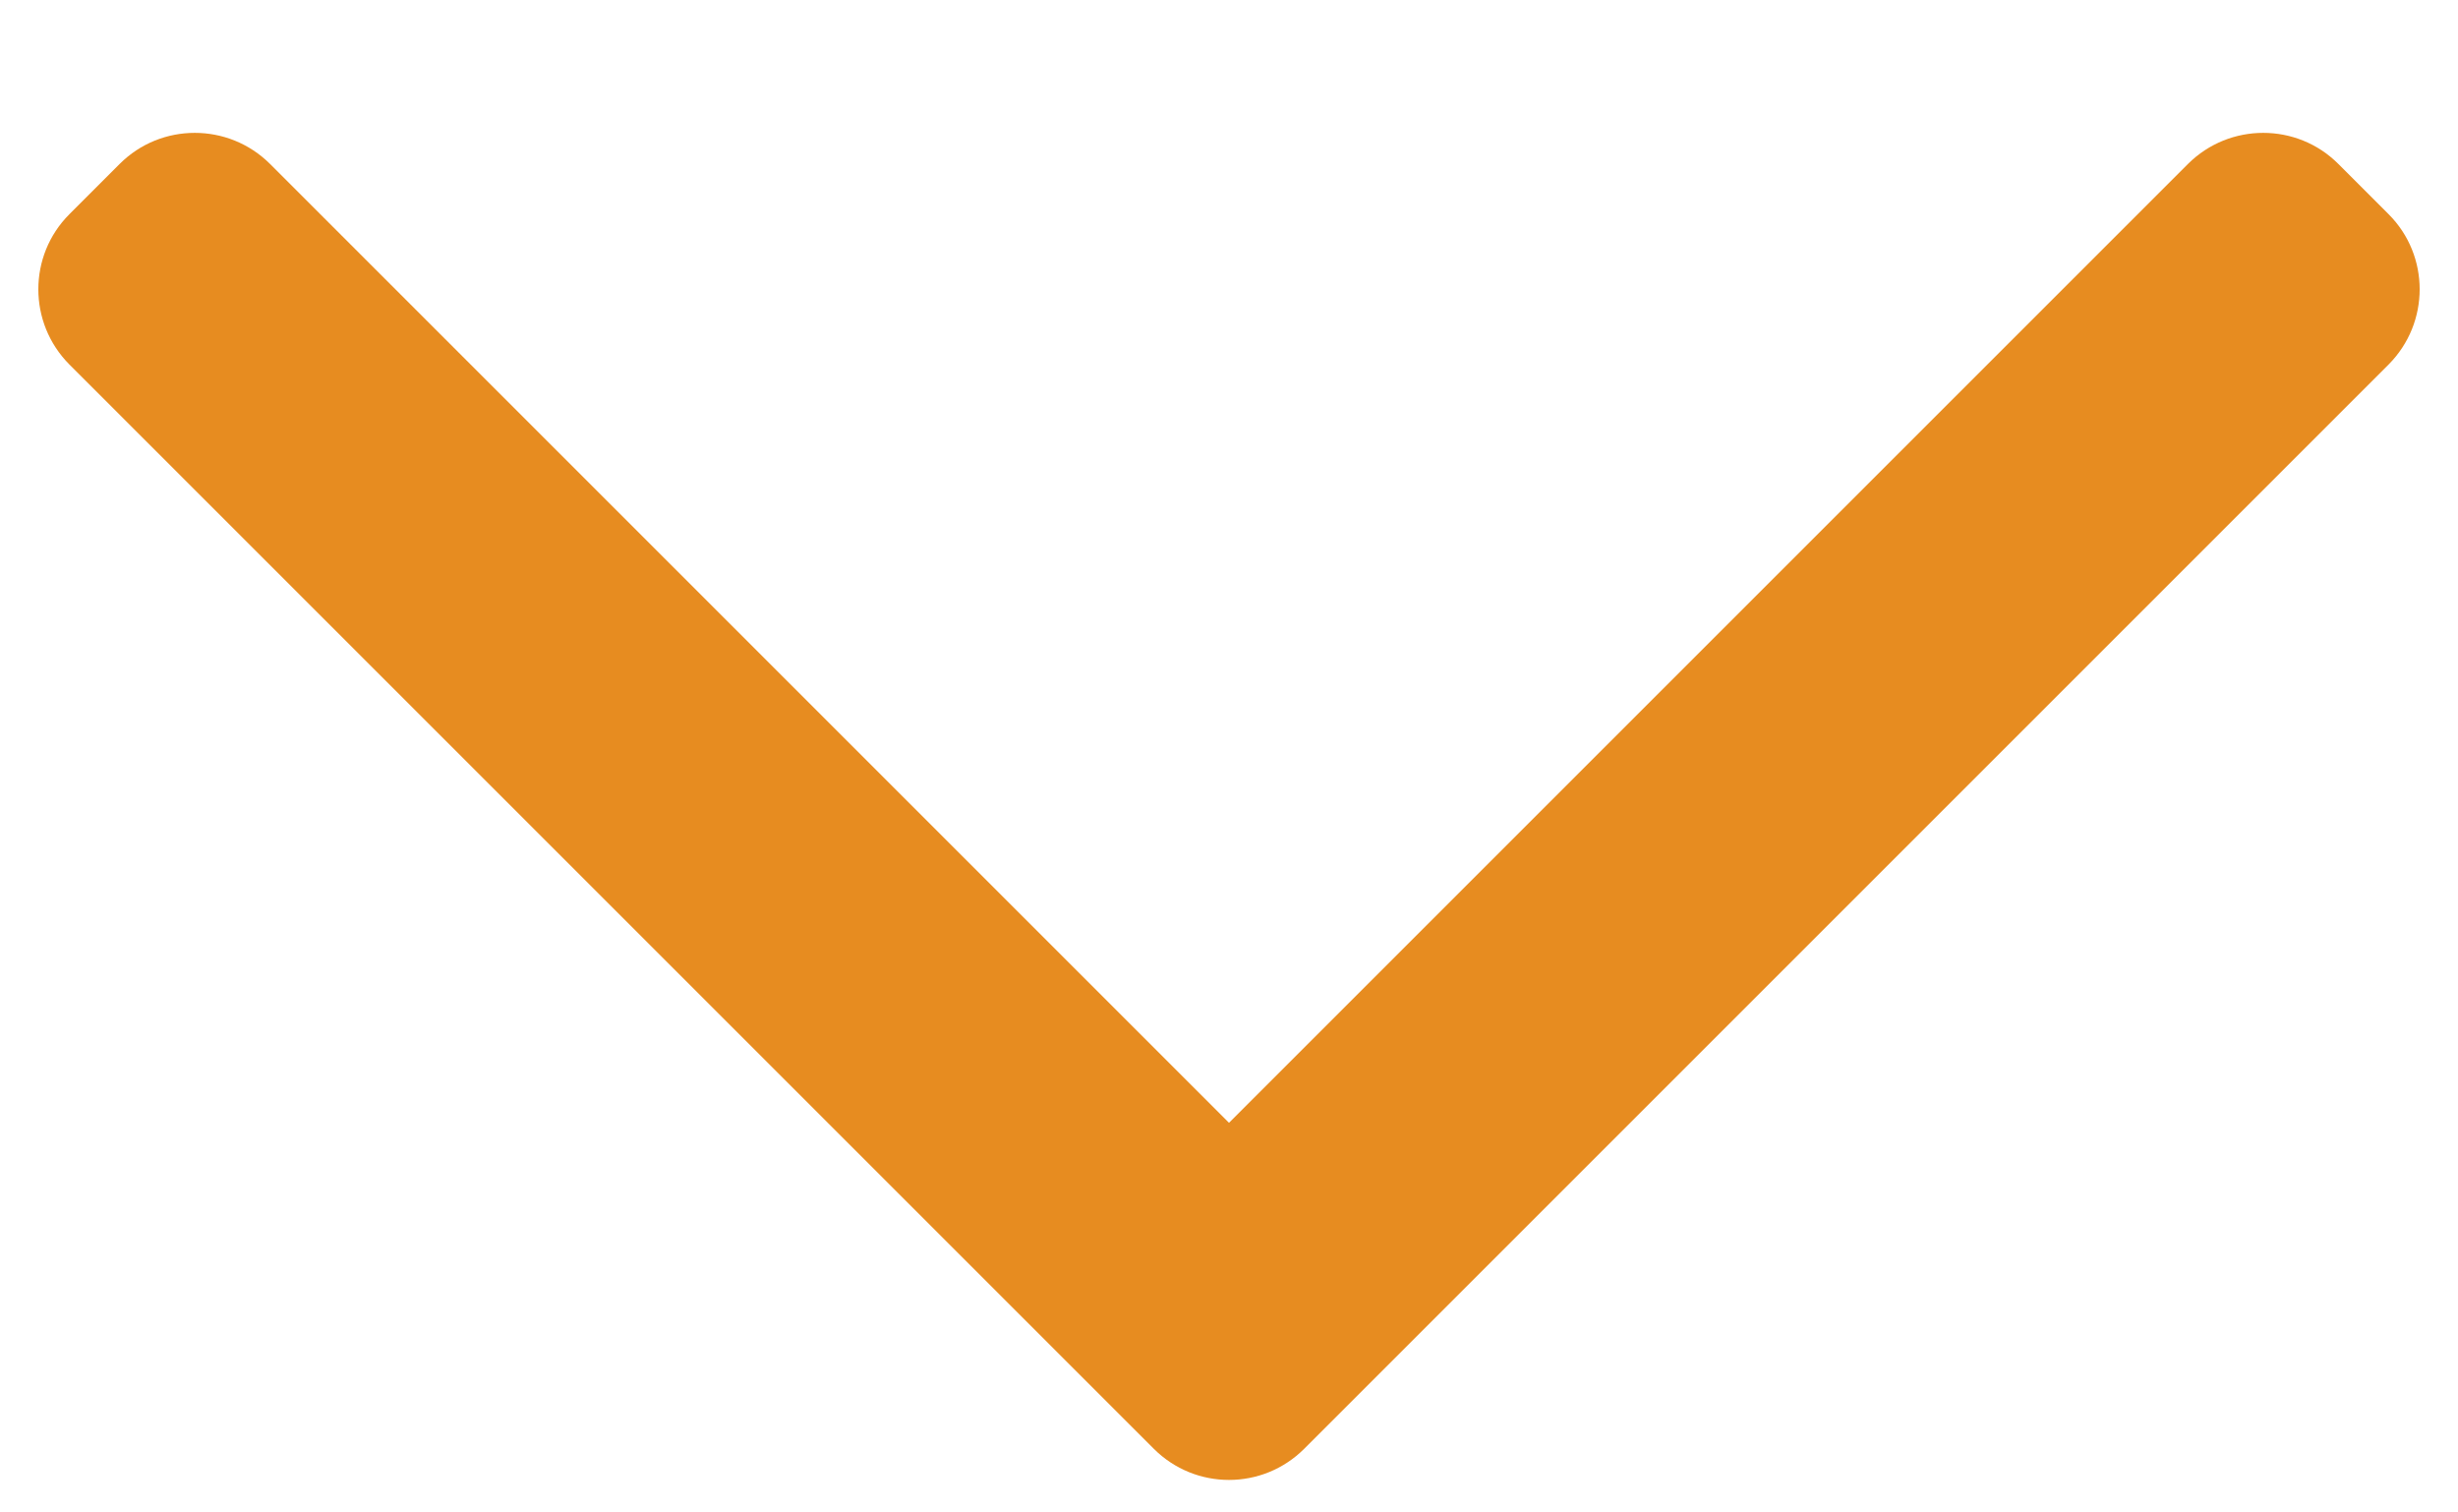 <svg width="13" height="8" viewBox="0 0 13 8" fill="none" xmlns="http://www.w3.org/2000/svg">
<path fill-rule="evenodd" clip-rule="evenodd" d="M6.898 7.663C6.678 7.883 6.322 7.883 6.102 7.663L0.367 1.928C0.148 1.708 0.148 1.352 0.367 1.133L0.633 0.867C0.852 0.648 1.208 0.648 1.428 0.867L6.5 5.939L11.572 0.867C11.792 0.648 12.148 0.648 12.367 0.867L12.633 1.133C12.852 1.352 12.852 1.708 12.633 1.928L6.898 7.663Z" fill="#E78C20"/>
</svg>
